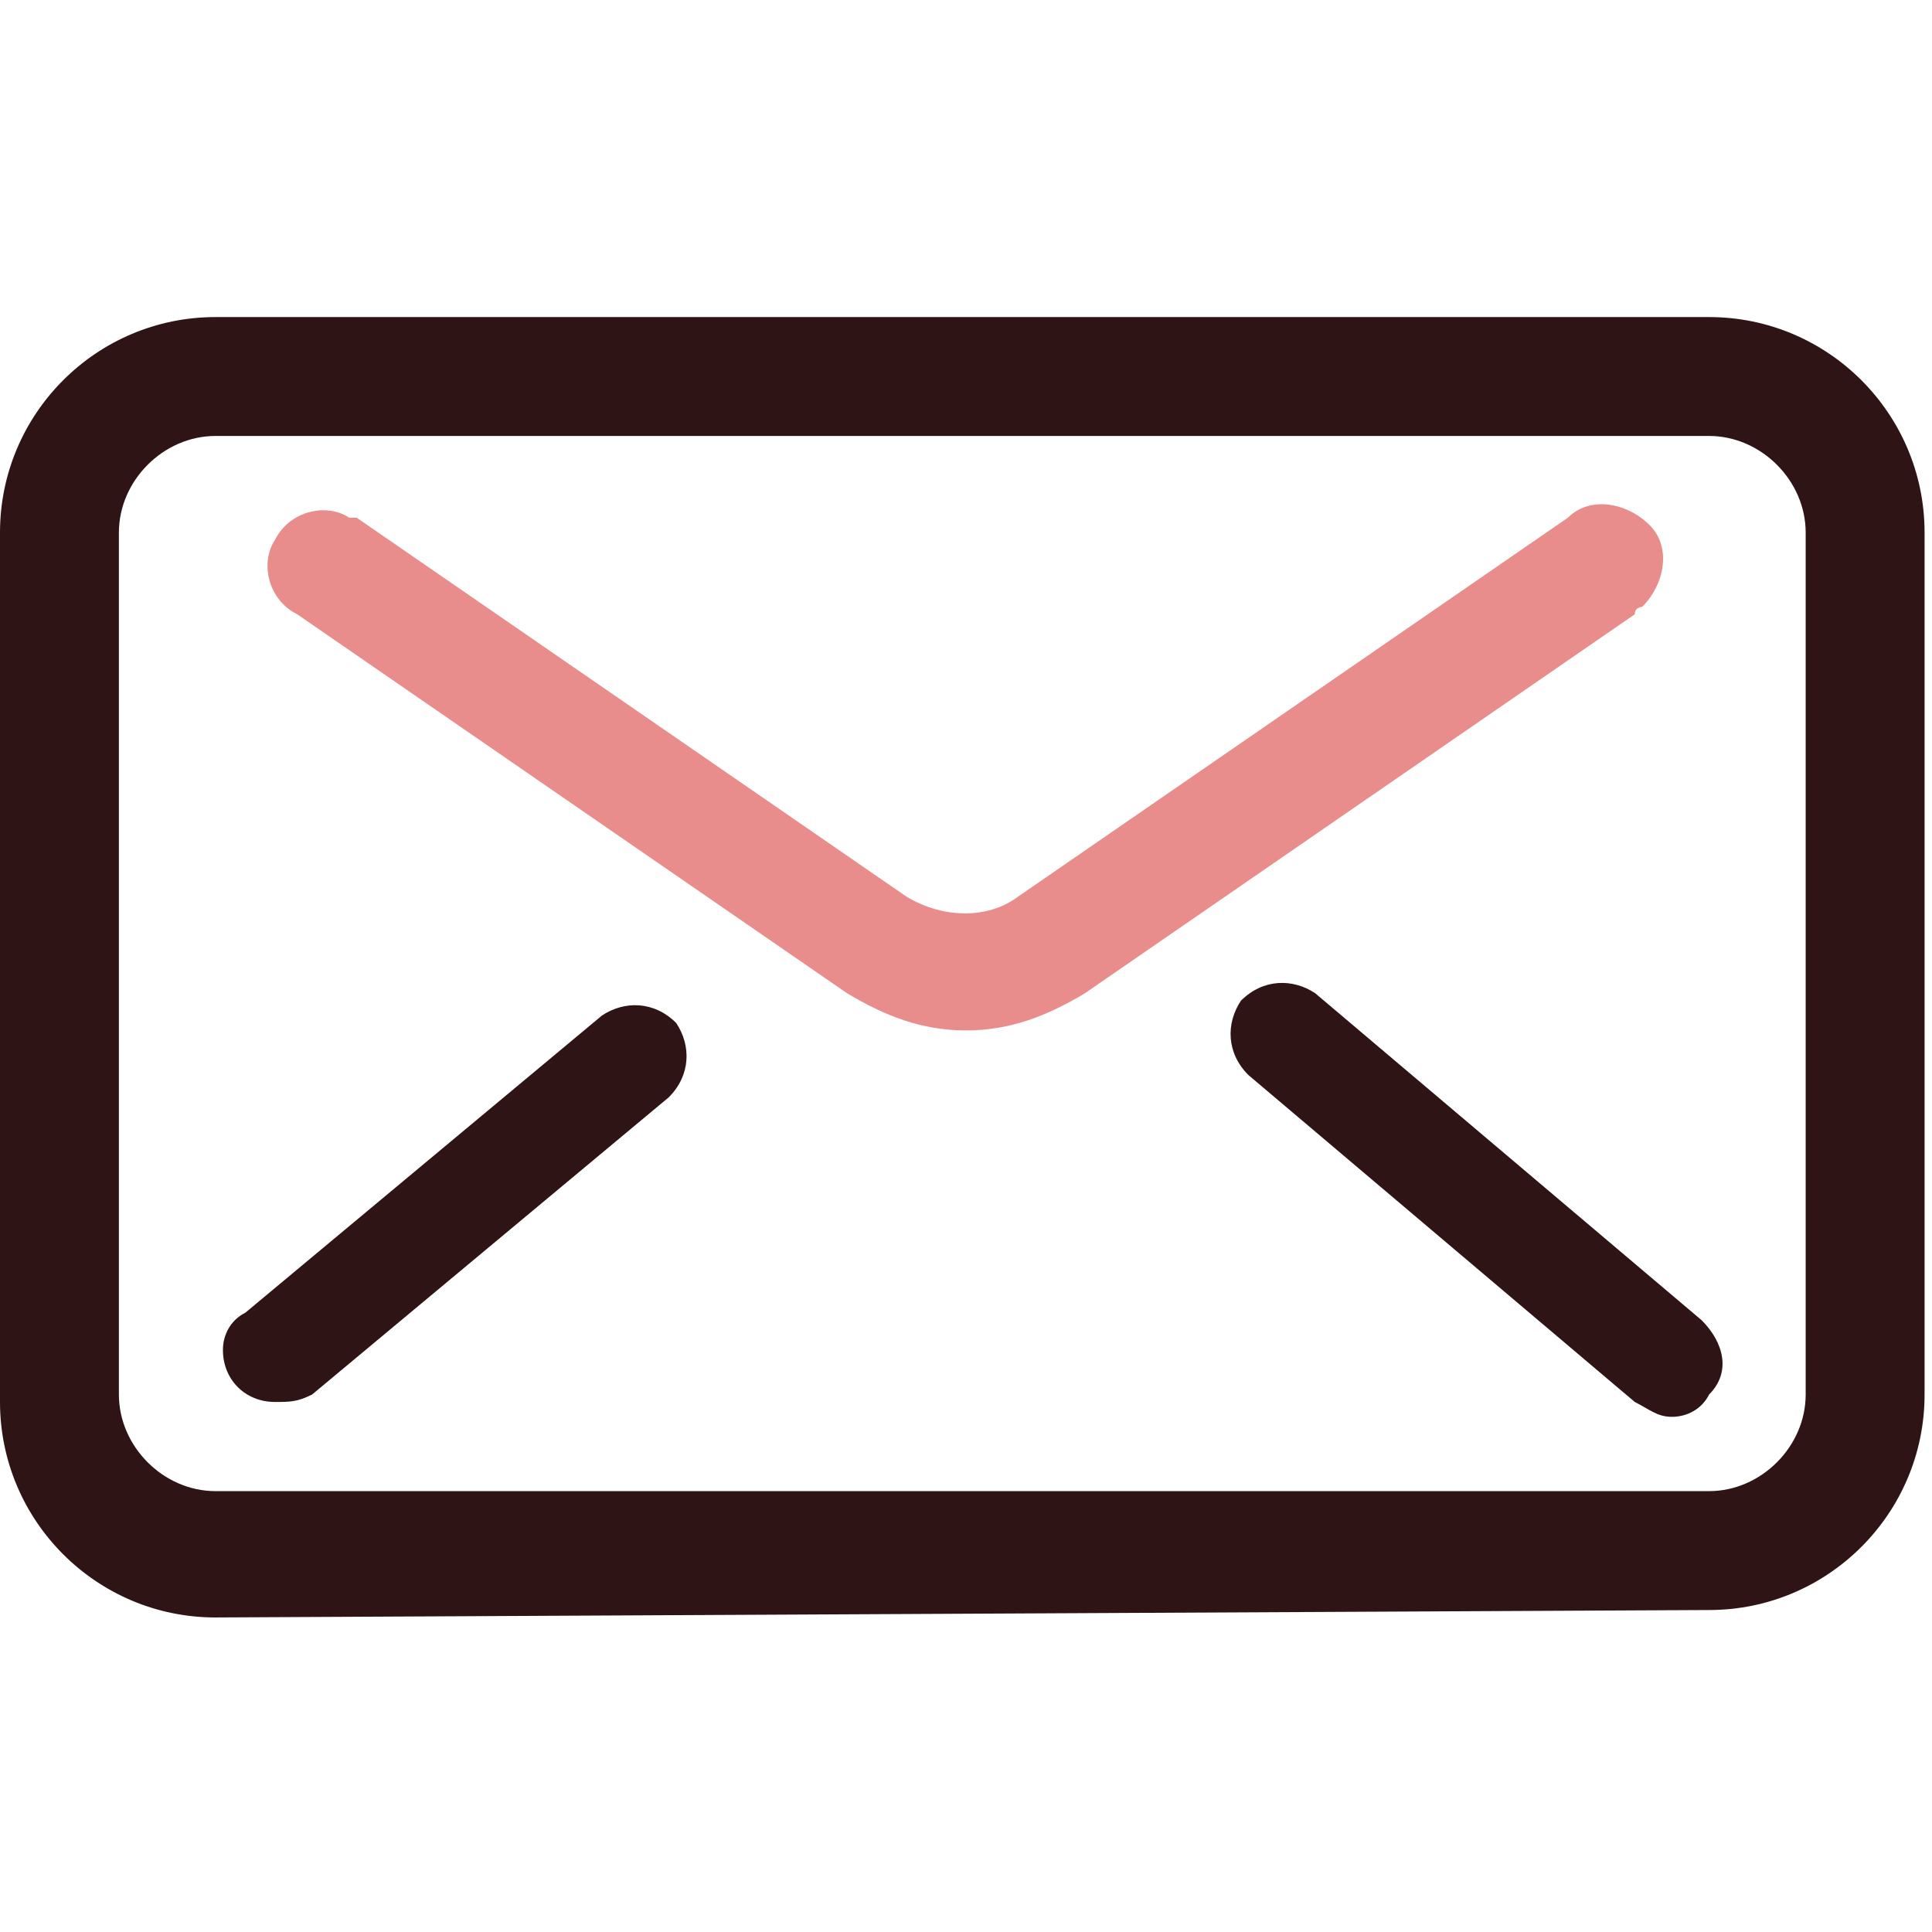 <?xml version="1.0" encoding="utf-8"?>
<!-- Generator: Adobe Illustrator 26.0.2, SVG Export Plug-In . SVG Version: 6.00 Build 0)  -->
<svg version="1.1" id="Layer_1" xmlns="http://www.w3.org/2000/svg" xmlns:xlink="http://www.w3.org/1999/xlink" x="0px" y="0px"
	 viewBox="0 0 26 26" style="enable-background:new 0 0 26 26;" xml:space="preserve">
<style type="text/css">
	.st0{fill:#2E1414;}
	.st1{opacity:0.5;fill:#D41C1B;enable-background:new    ;}
</style>
<g id="Groupe_92" transform="translate(6 -79.333)">
	<path id="Tracé_62" class="st0" d="M-3.1,101.1c-1.6,0-2.9-1.3-2.9-2.9V86.5c0-1.6,1.3-2.9,2.9-2.9h20.1c1.6,0,2.9,1.3,2.9,2.9
		v11.6c0,1.6-1.3,2.9-2.9,2.9L-3.1,101.1z M-3.1,85.2c-0.7,0-1.3,0.6-1.3,1.3v11.6c0,0.7,0.6,1.3,1.3,1.3h20.1
		c0.7,0,1.3-0.6,1.3-1.3V86.5c0-0.7-0.6-1.3-1.3-1.3L-3.1,85.2z"/>
	<path id="Tracé_63" class="st1" d="M7,93.2c-0.6,0-1.1-0.2-1.6-0.5L-2,87.6c-0.4-0.2-0.5-0.7-0.3-1c0.2-0.4,0.7-0.5,1-0.3
		c0,0,0,0,0.1,0l7.4,5.1c0.5,0.3,1.1,0.3,1.5,0l7.4-5.1c0.3-0.3,0.8-0.2,1.1,0.1c0.3,0.3,0.2,0.8-0.1,1.1c0,0-0.1,0-0.1,0.1
		l-7.4,5.1C8.1,93,7.6,93.2,7,93.2z"/>
	<path id="Tracé_64" class="st0" d="M-2.3,98.2c-0.4,0-0.7-0.3-0.7-0.7c0-0.2,0.1-0.4,0.3-0.5l4.8-4c0.3-0.2,0.7-0.2,1,0.1
		c0.2,0.3,0.2,0.7-0.1,1l-4.8,4C-2,98.2-2.1,98.2-2.3,98.2z"/>
	<path id="Tracé_65" class="st0" d="M16.5,98.4c-0.2,0-0.3-0.1-0.5-0.2l-5.2-4.4c-0.3-0.3-0.3-0.7-0.1-1c0.3-0.3,0.7-0.3,1-0.1
		l5.2,4.4c0.3,0.3,0.4,0.7,0.1,1C16.9,98.3,16.7,98.4,16.5,98.4L16.5,98.4z"/>
</g>
</svg>
